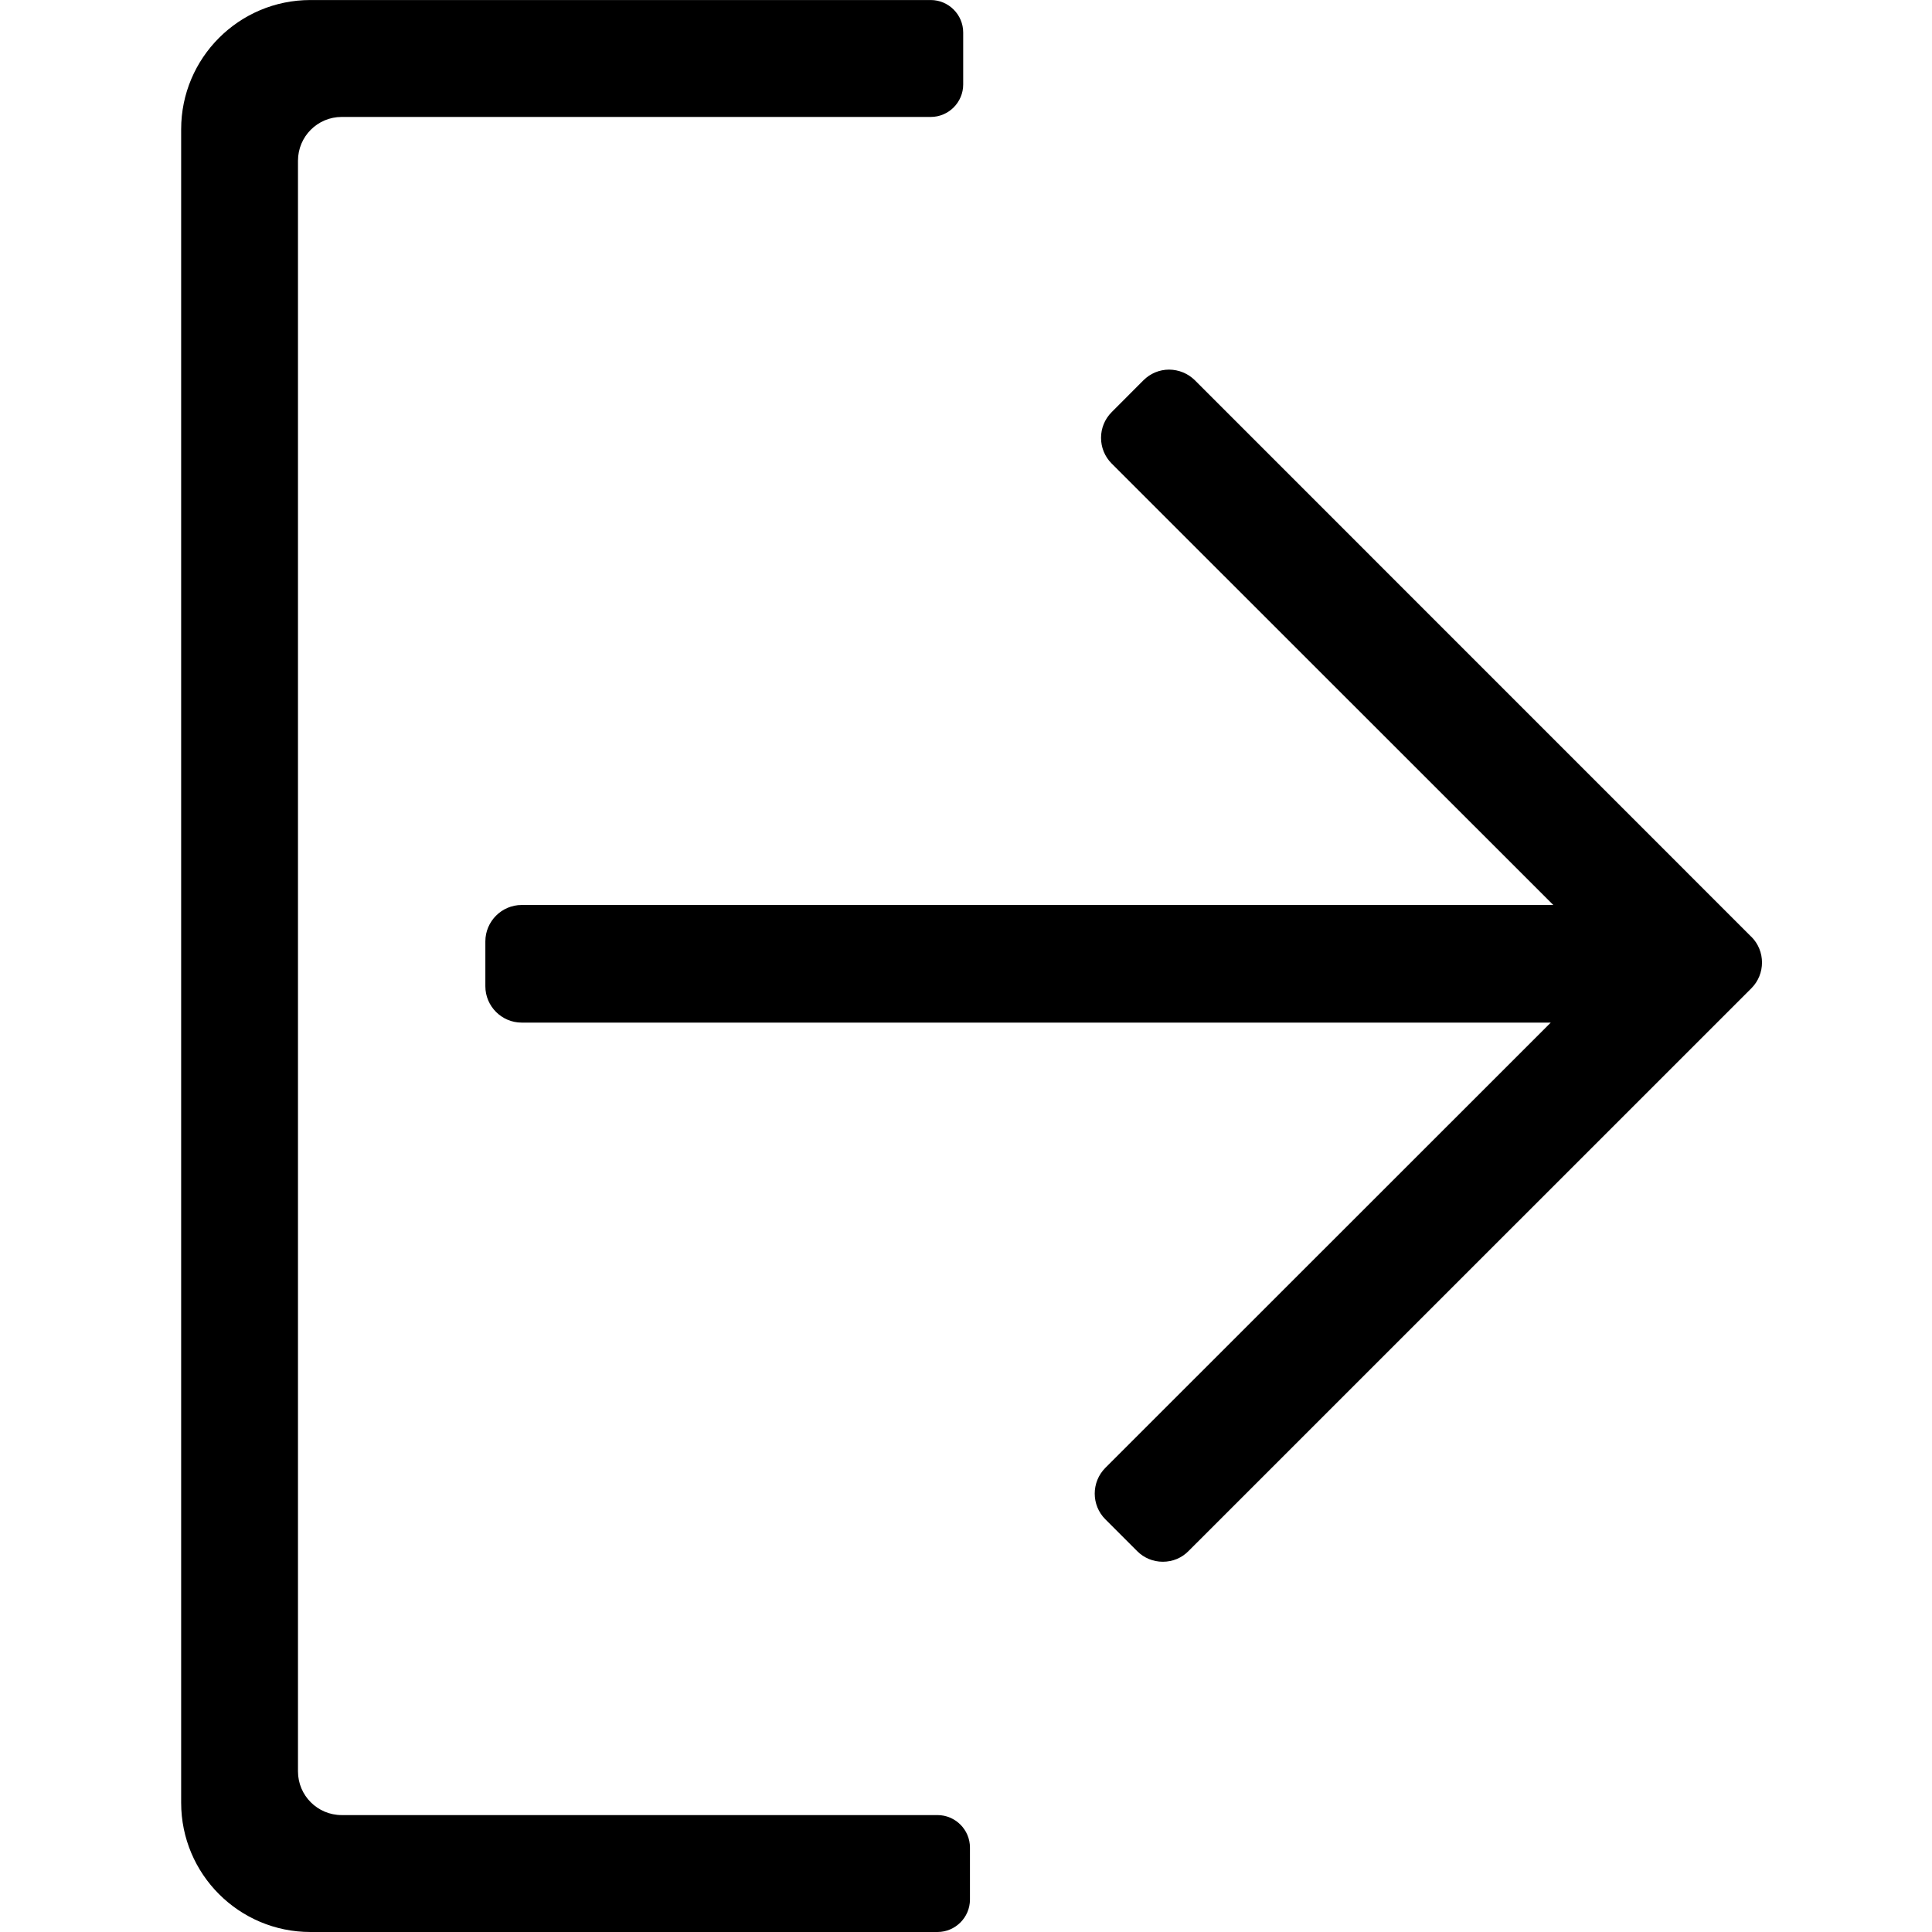 <svg width="64" height="64" viewBox="0 0 64 64" xmlns="http://www.w3.org/2000/svg"><title>05034logoutF</title><path d="M58.019 31.037l-18.438-18.441c-.227-.224-.529-.349-.851-.352-.323 0-.621.125-.851.352l-1.054 1.057c-.469.469-.469 1.233 0 1.702l14.63 14.624h-34.176c-.66 0-1.201.544-1.201 1.206v1.487c0 .66.541 1.203 1.201 1.203h34.092l-14.755 14.749c-.469.472-.469 1.236 0 1.705l1.054 1.054c.227.227.529.352.851.352.323 0 .624-.125.848-.352l18.65-18.647c.466-.469.466-1.233 0-1.702zm-25.888 31.888c0 .591-.484 1.075-1.075 1.075h-20.773c-2.365 0-4.282-1.917-4.282-4.282v-55.435c0-2.365 1.917-4.282 4.282-4.282h20.549c.591 0 1.075.484 1.075 1.075v1.723c0 .591-.484 1.075-1.075 1.075h-19.513c-.8 0-1.448.648-1.448 1.451v53.354c0 .8.648 1.448 1.448 1.448h19.737c.591 0 1.075.484 1.075 1.075v1.723z"/></svg>
